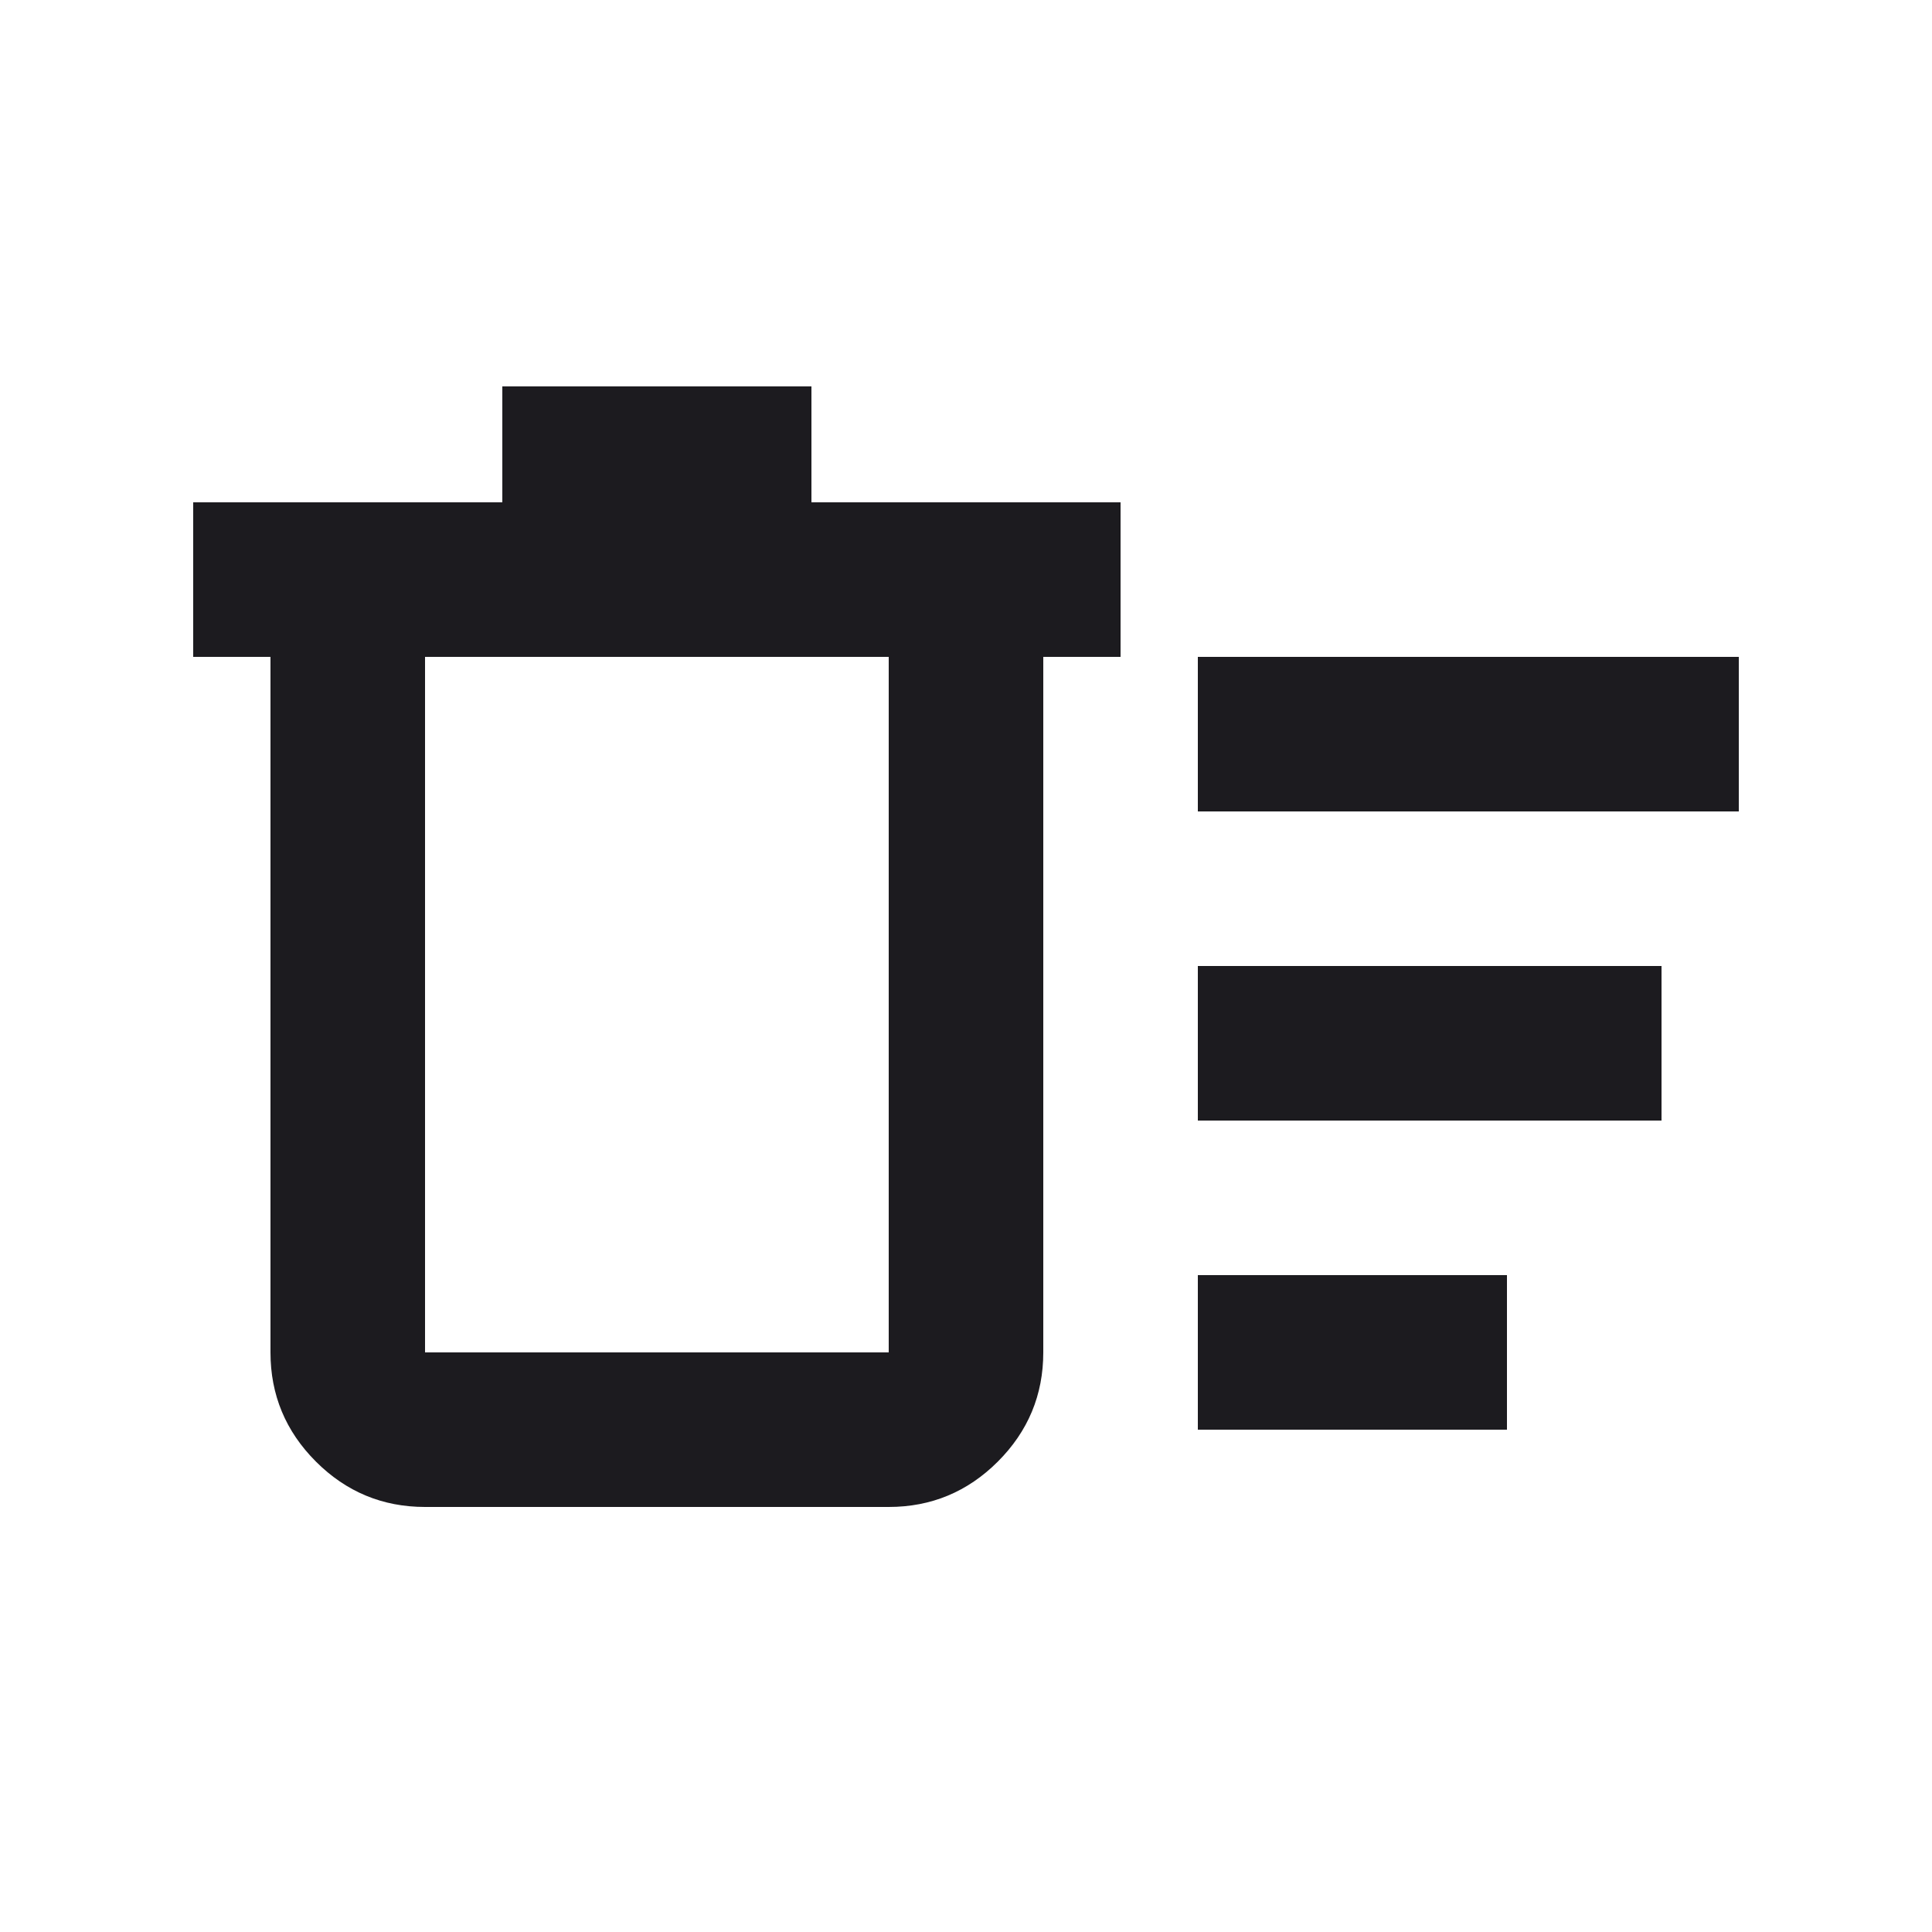 <svg width="25" height="25" viewBox="0 0 25 25" fill="none" xmlns="http://www.w3.org/2000/svg">
<mask id="mask0_74_2687" style="mask-type:alpha" maskUnits="userSpaceOnUse" x="0" y="0" width="25" height="25">
<rect x="0.5" y="0.5" width="24" height="24" fill="#D9D9D9"/>
</mask>
<g mask="url(#mask0_74_2687)">
<path d="M15.5 18.5V16.5H19.5V18.5H15.5ZM15.5 10.5V8.5H22.5V10.5H15.5ZM15.5 14.5V12.5H21.5V14.5H15.5ZM3.5 8.5H2.5V6.5H6.5V5H10.5V6.5H14.5V8.5H13.5V17.5C13.5 18.05 13.304 18.521 12.912 18.913C12.521 19.304 12.05 19.5 11.5 19.5H5.5C4.95 19.5 4.479 19.304 4.088 18.913C3.696 18.521 3.5 18.05 3.5 17.5V8.5ZM5.5 8.5V17.5H11.5V8.5H5.5Z" fill="#1C1B1F"/>
</g>
</svg>
